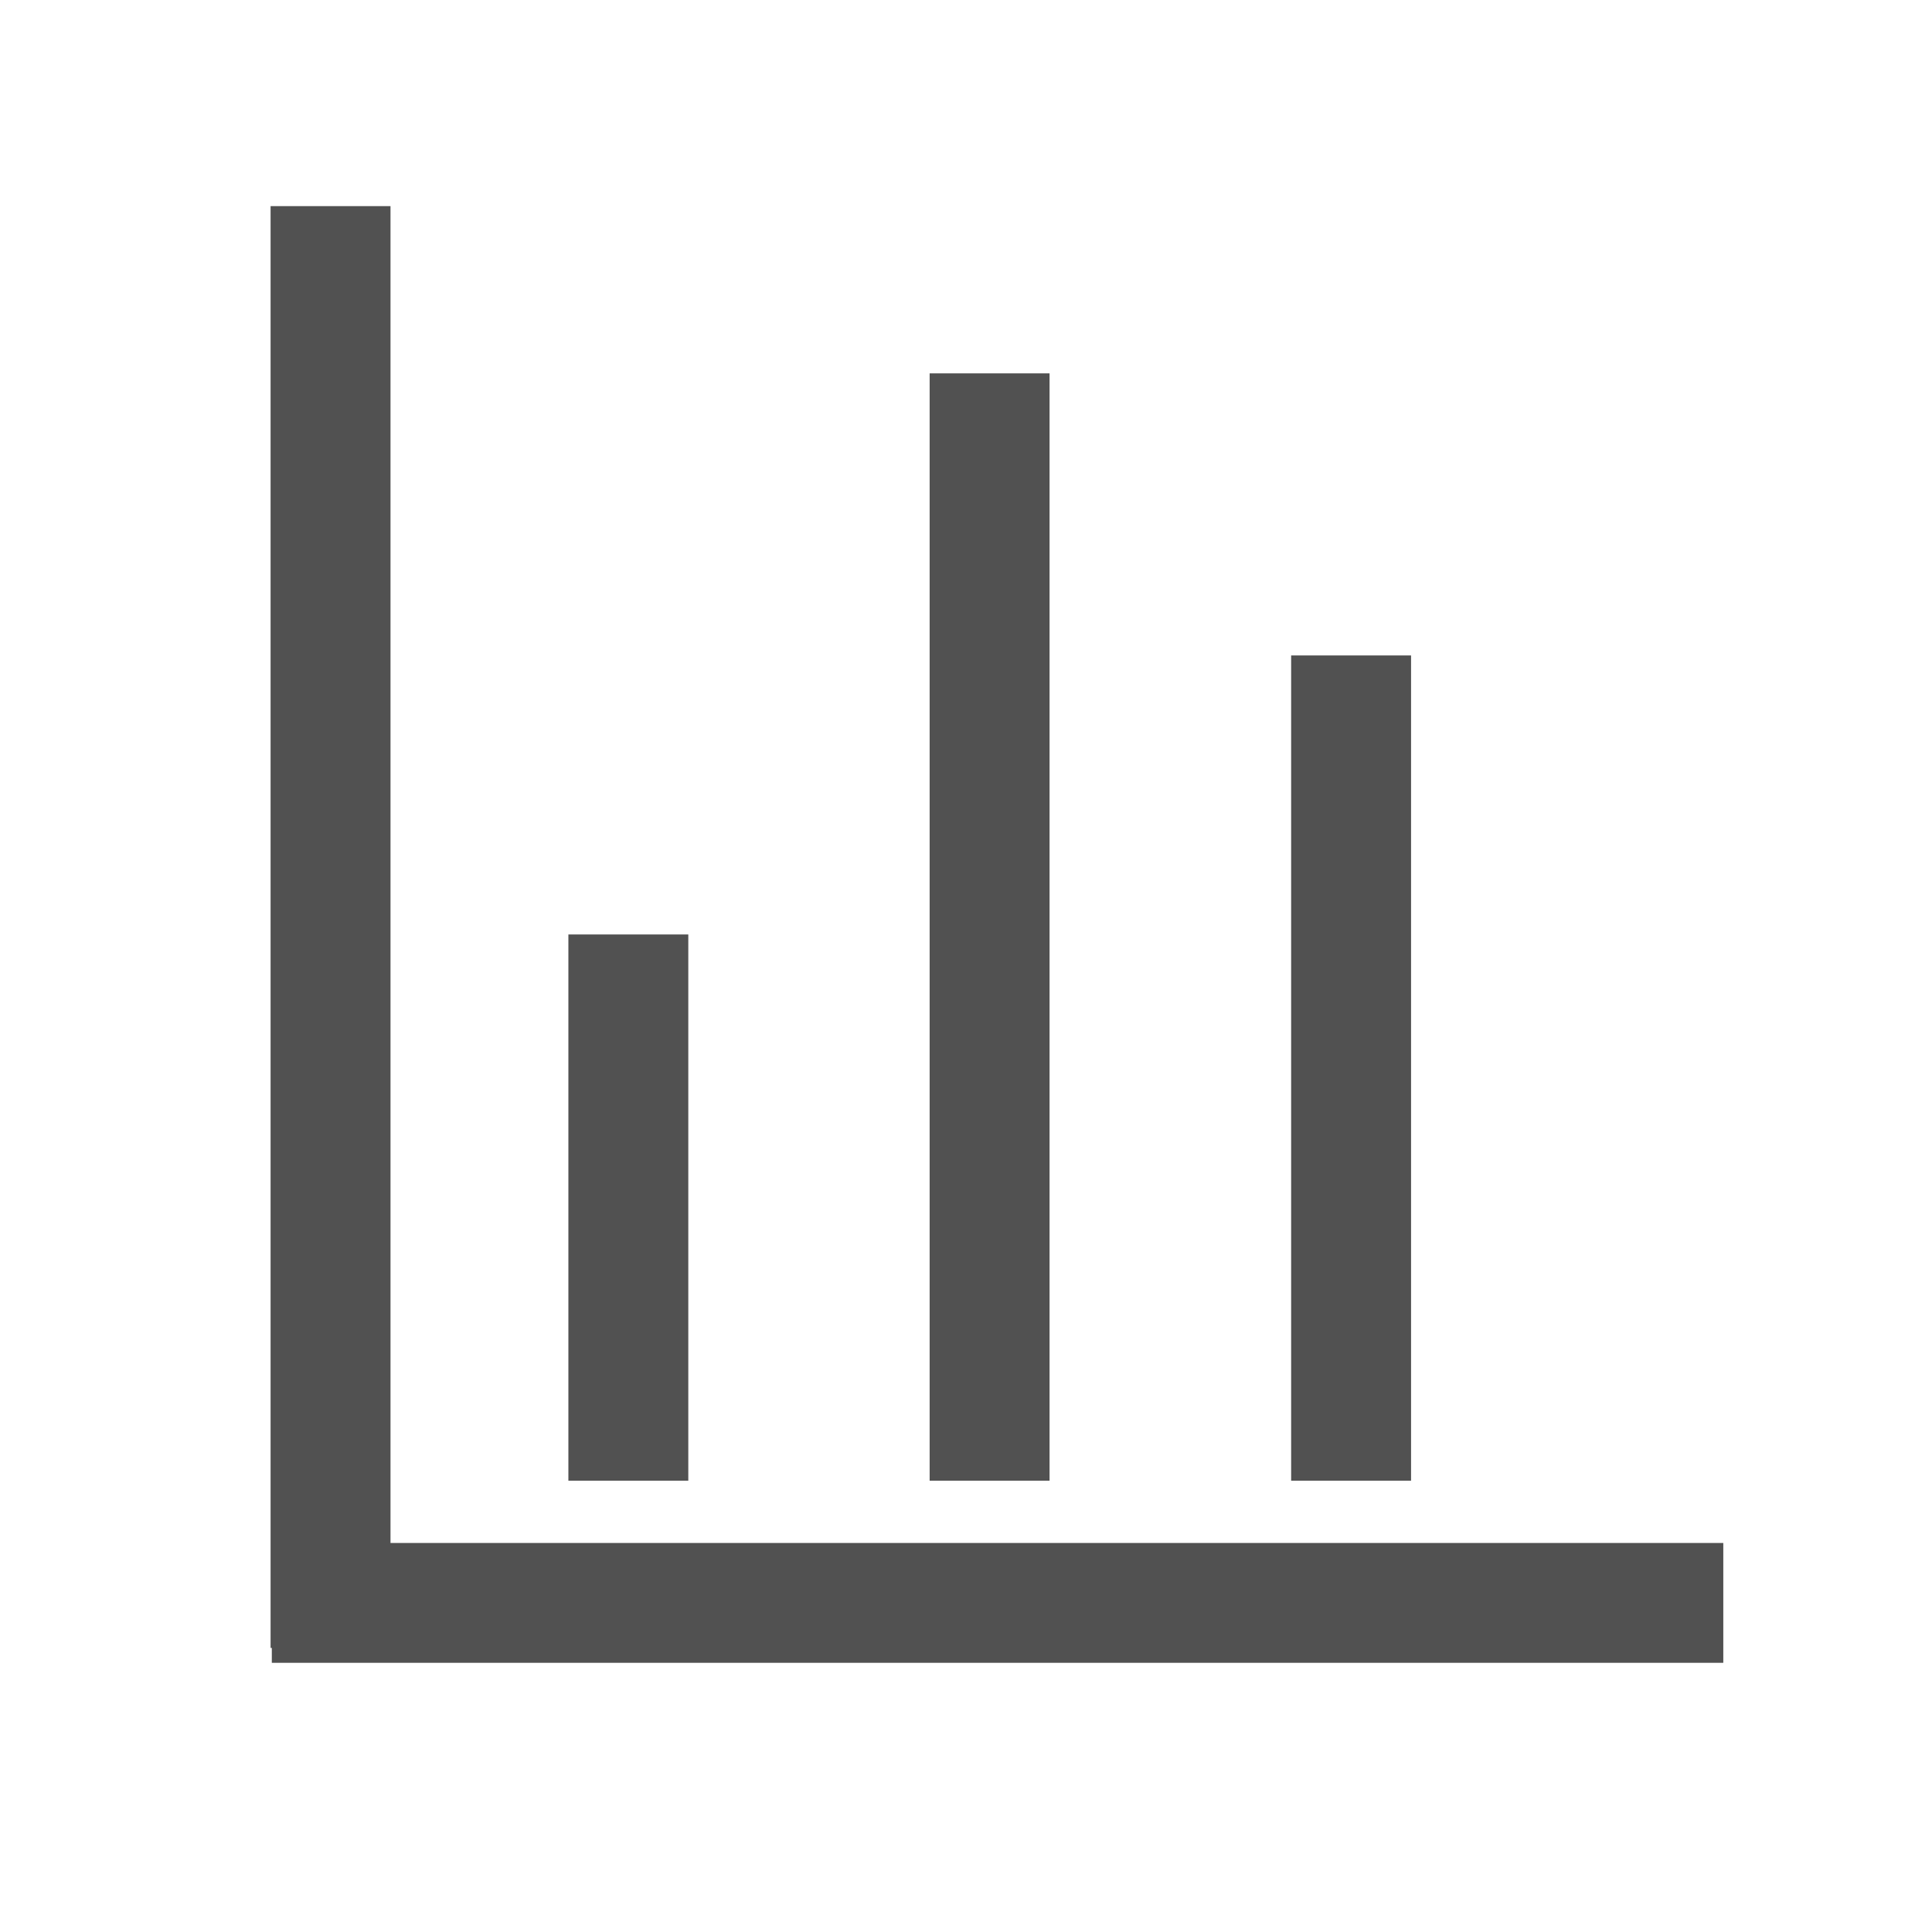 <?xml version="1.0" standalone="no"?><!DOCTYPE svg PUBLIC "-//W3C//DTD SVG 1.1//EN" "http://www.w3.org/Graphics/SVG/1.1/DTD/svg11.dtd"><svg class="icon" width="64px" height="64.00px" viewBox="0 0 1024 1024" version="1.1" xmlns="http://www.w3.org/2000/svg"><path d="M144.065 817.809l769.315 0 0 63.514-769.315 0 0-63.514Z" fill="#515151" /><path d="M143.416 109.25l63.558 0 0 764.189-63.558 0 0-764.189Z" fill="#515151" /><path d="M492.728 197.891l63.558 0 0 586.905-63.558 0 0-586.905Z" fill="#515151" /><path d="M684.331 347.398l63.558 0 0 437.398-63.558 0 0-437.398Z" fill="#515151" /><path d="M301.254 495.286l63.558 0 0 289.51-63.558 0 0-289.51Z" fill="#515151" /></svg>